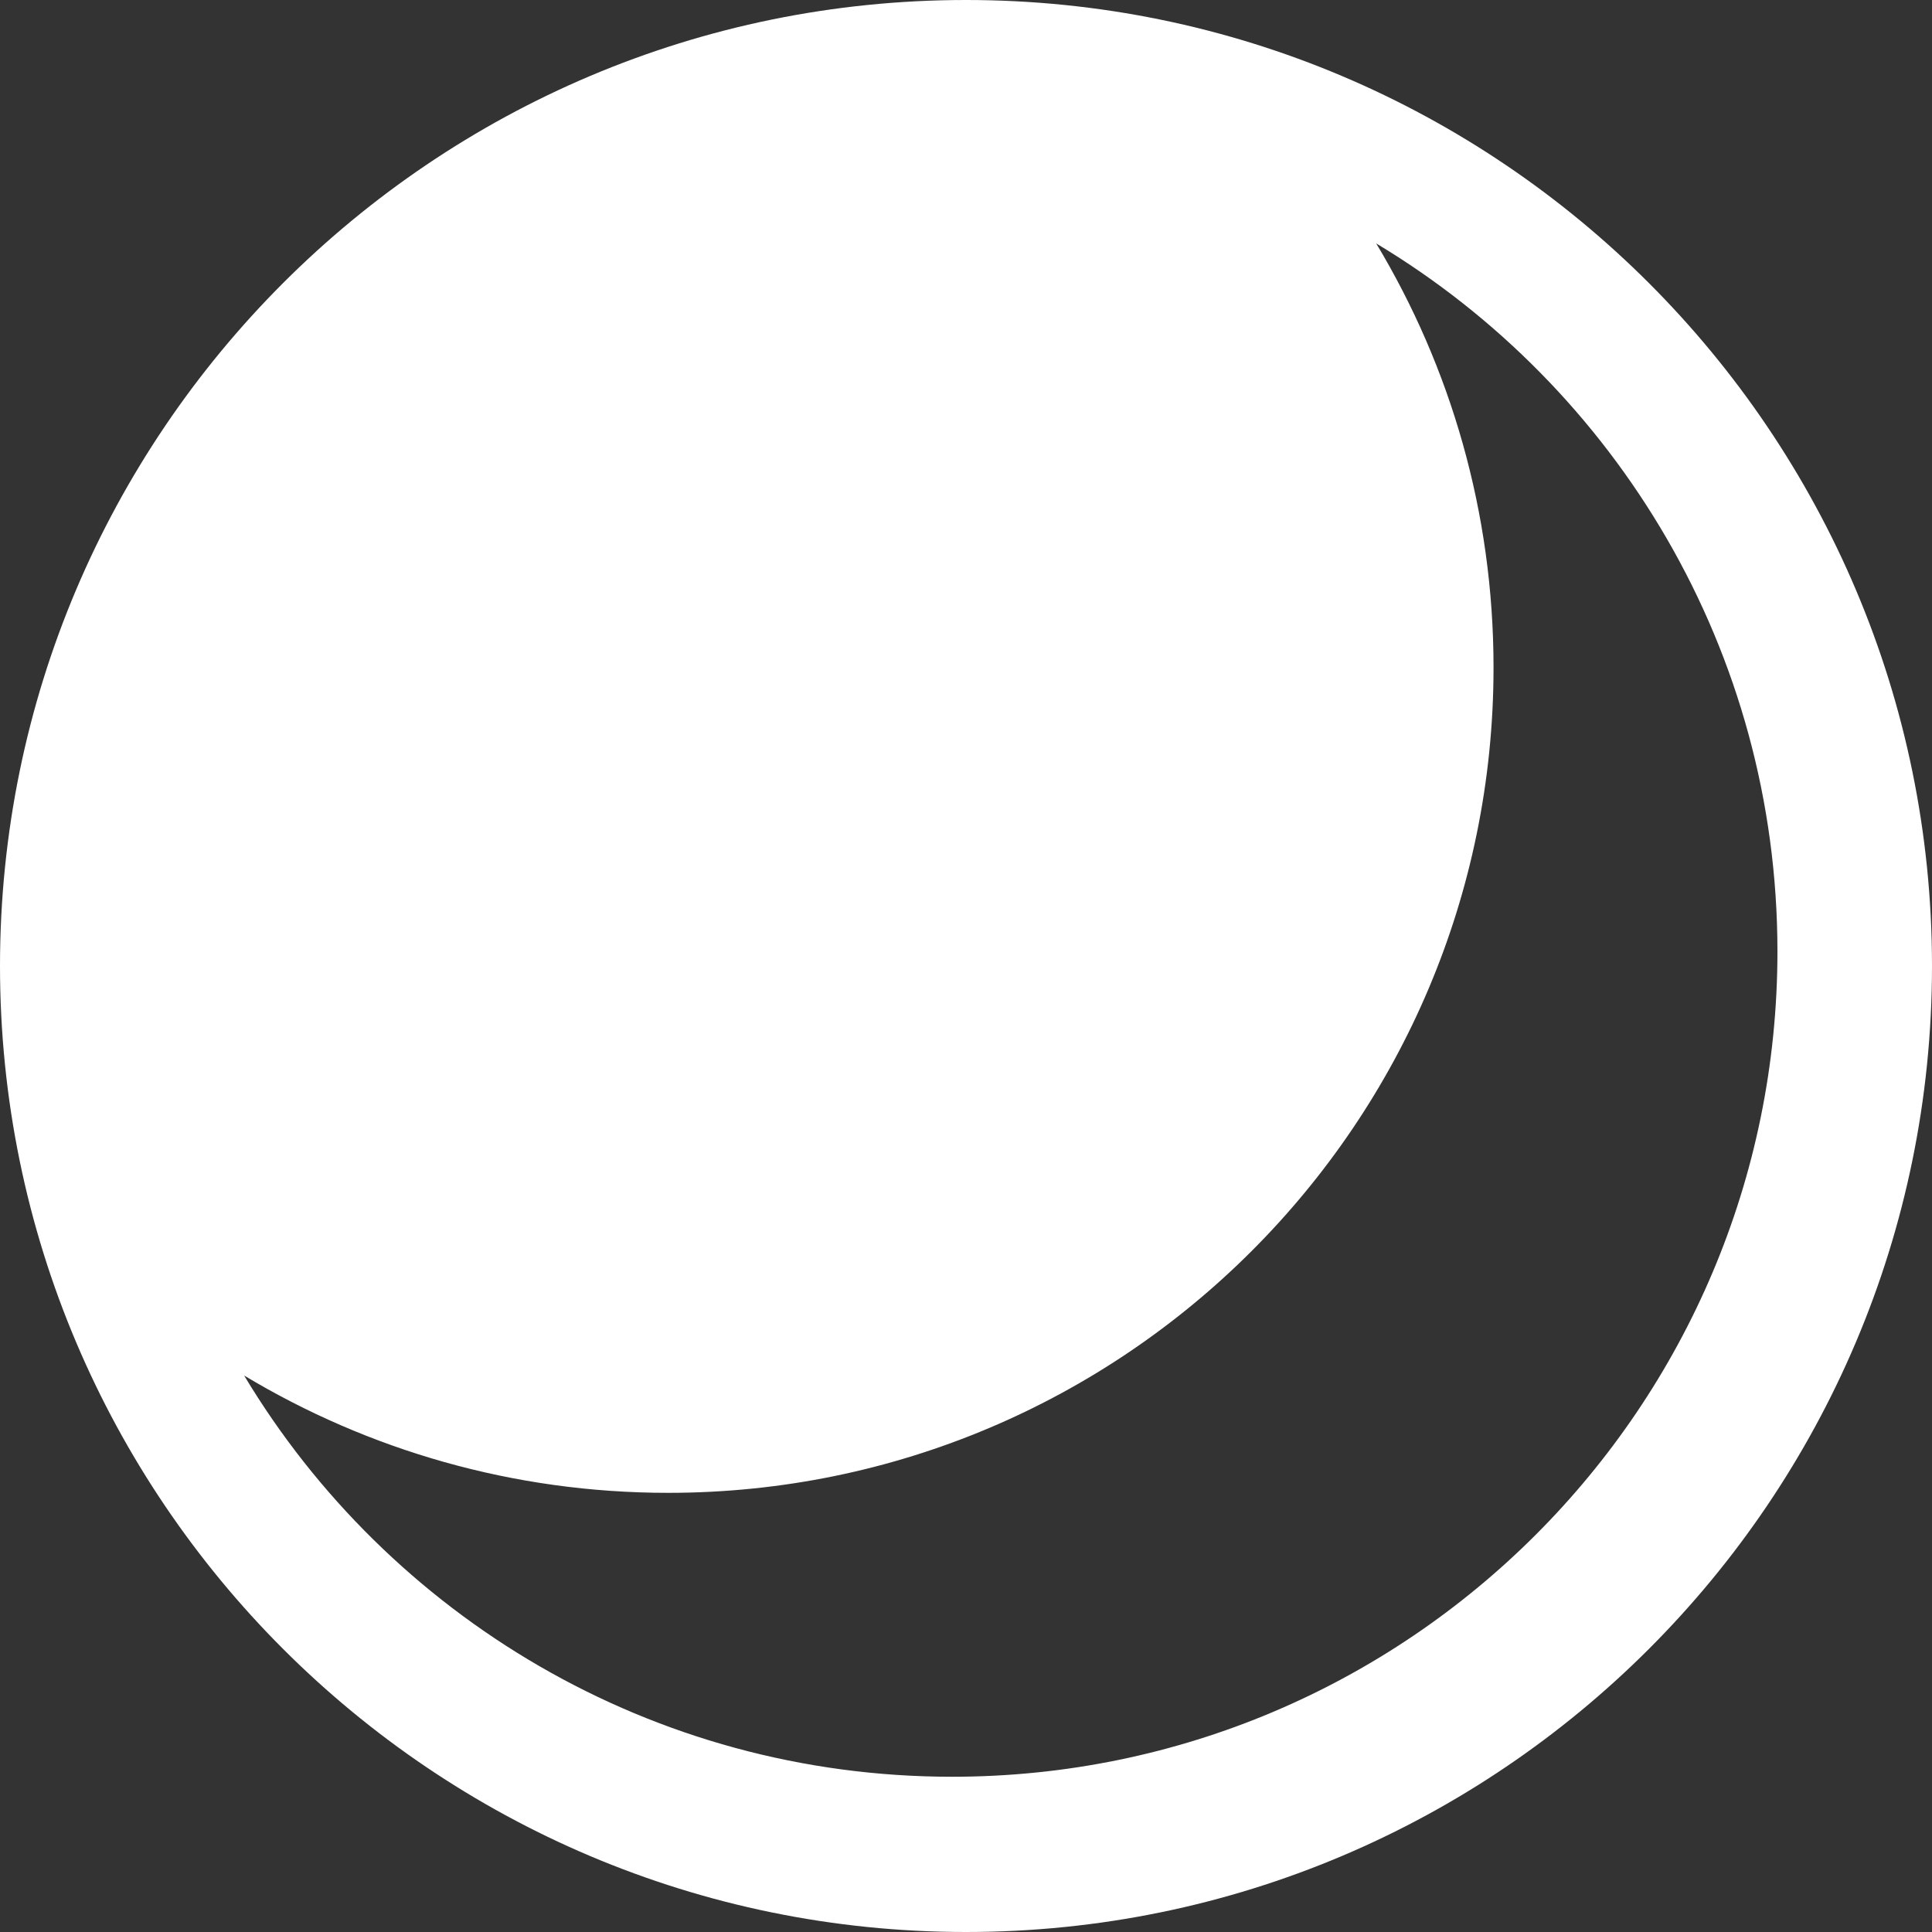 <?xml version="1.0" encoding="UTF-8" standalone="no"?><!-- Generator: Gravit.io --><svg xmlns="http://www.w3.org/2000/svg" xmlns:xlink="http://www.w3.org/1999/xlink" style="isolation:isolate" viewBox="0 0 500 500" width="500pt" height="500pt"><rect x="0" y="0" width="500" height="500" fill="#333333" stroke="none"/><defs><clipPath id="_clipPath_235yXZ4T3bPrPEFCOmAdX2KJl9RSKanL"><rect width="500" height="500"/></clipPath></defs><g clip-path="url(#_clipPath_235yXZ4T3bPrPEFCOmAdX2KJl9RSKanL)"><path d=" M 0 250 C 0 112.021 112.021 0 250 0 C 387.979 0 500 112.021 500 250 C 500 387.979 387.979 500 250 500 C 112.021 500 0 387.979 0 250 Z  M 356.159 63 C 418.352 100.35 460 168.464 460 246.229 C 460 364.114 364.292 459.822 246.407 459.822 C 168.642 459.822 100.528 418.174 63.178 355.981 C 95.258 375.26 132.81 386.346 172.931 386.346 C 290.816 386.346 386.524 290.638 386.524 172.753 C 386.524 132.632 375.438 95.08 356.159 63 Z " fill-rule="evenodd" fill="rgb(255,255,255)"/></g></svg>